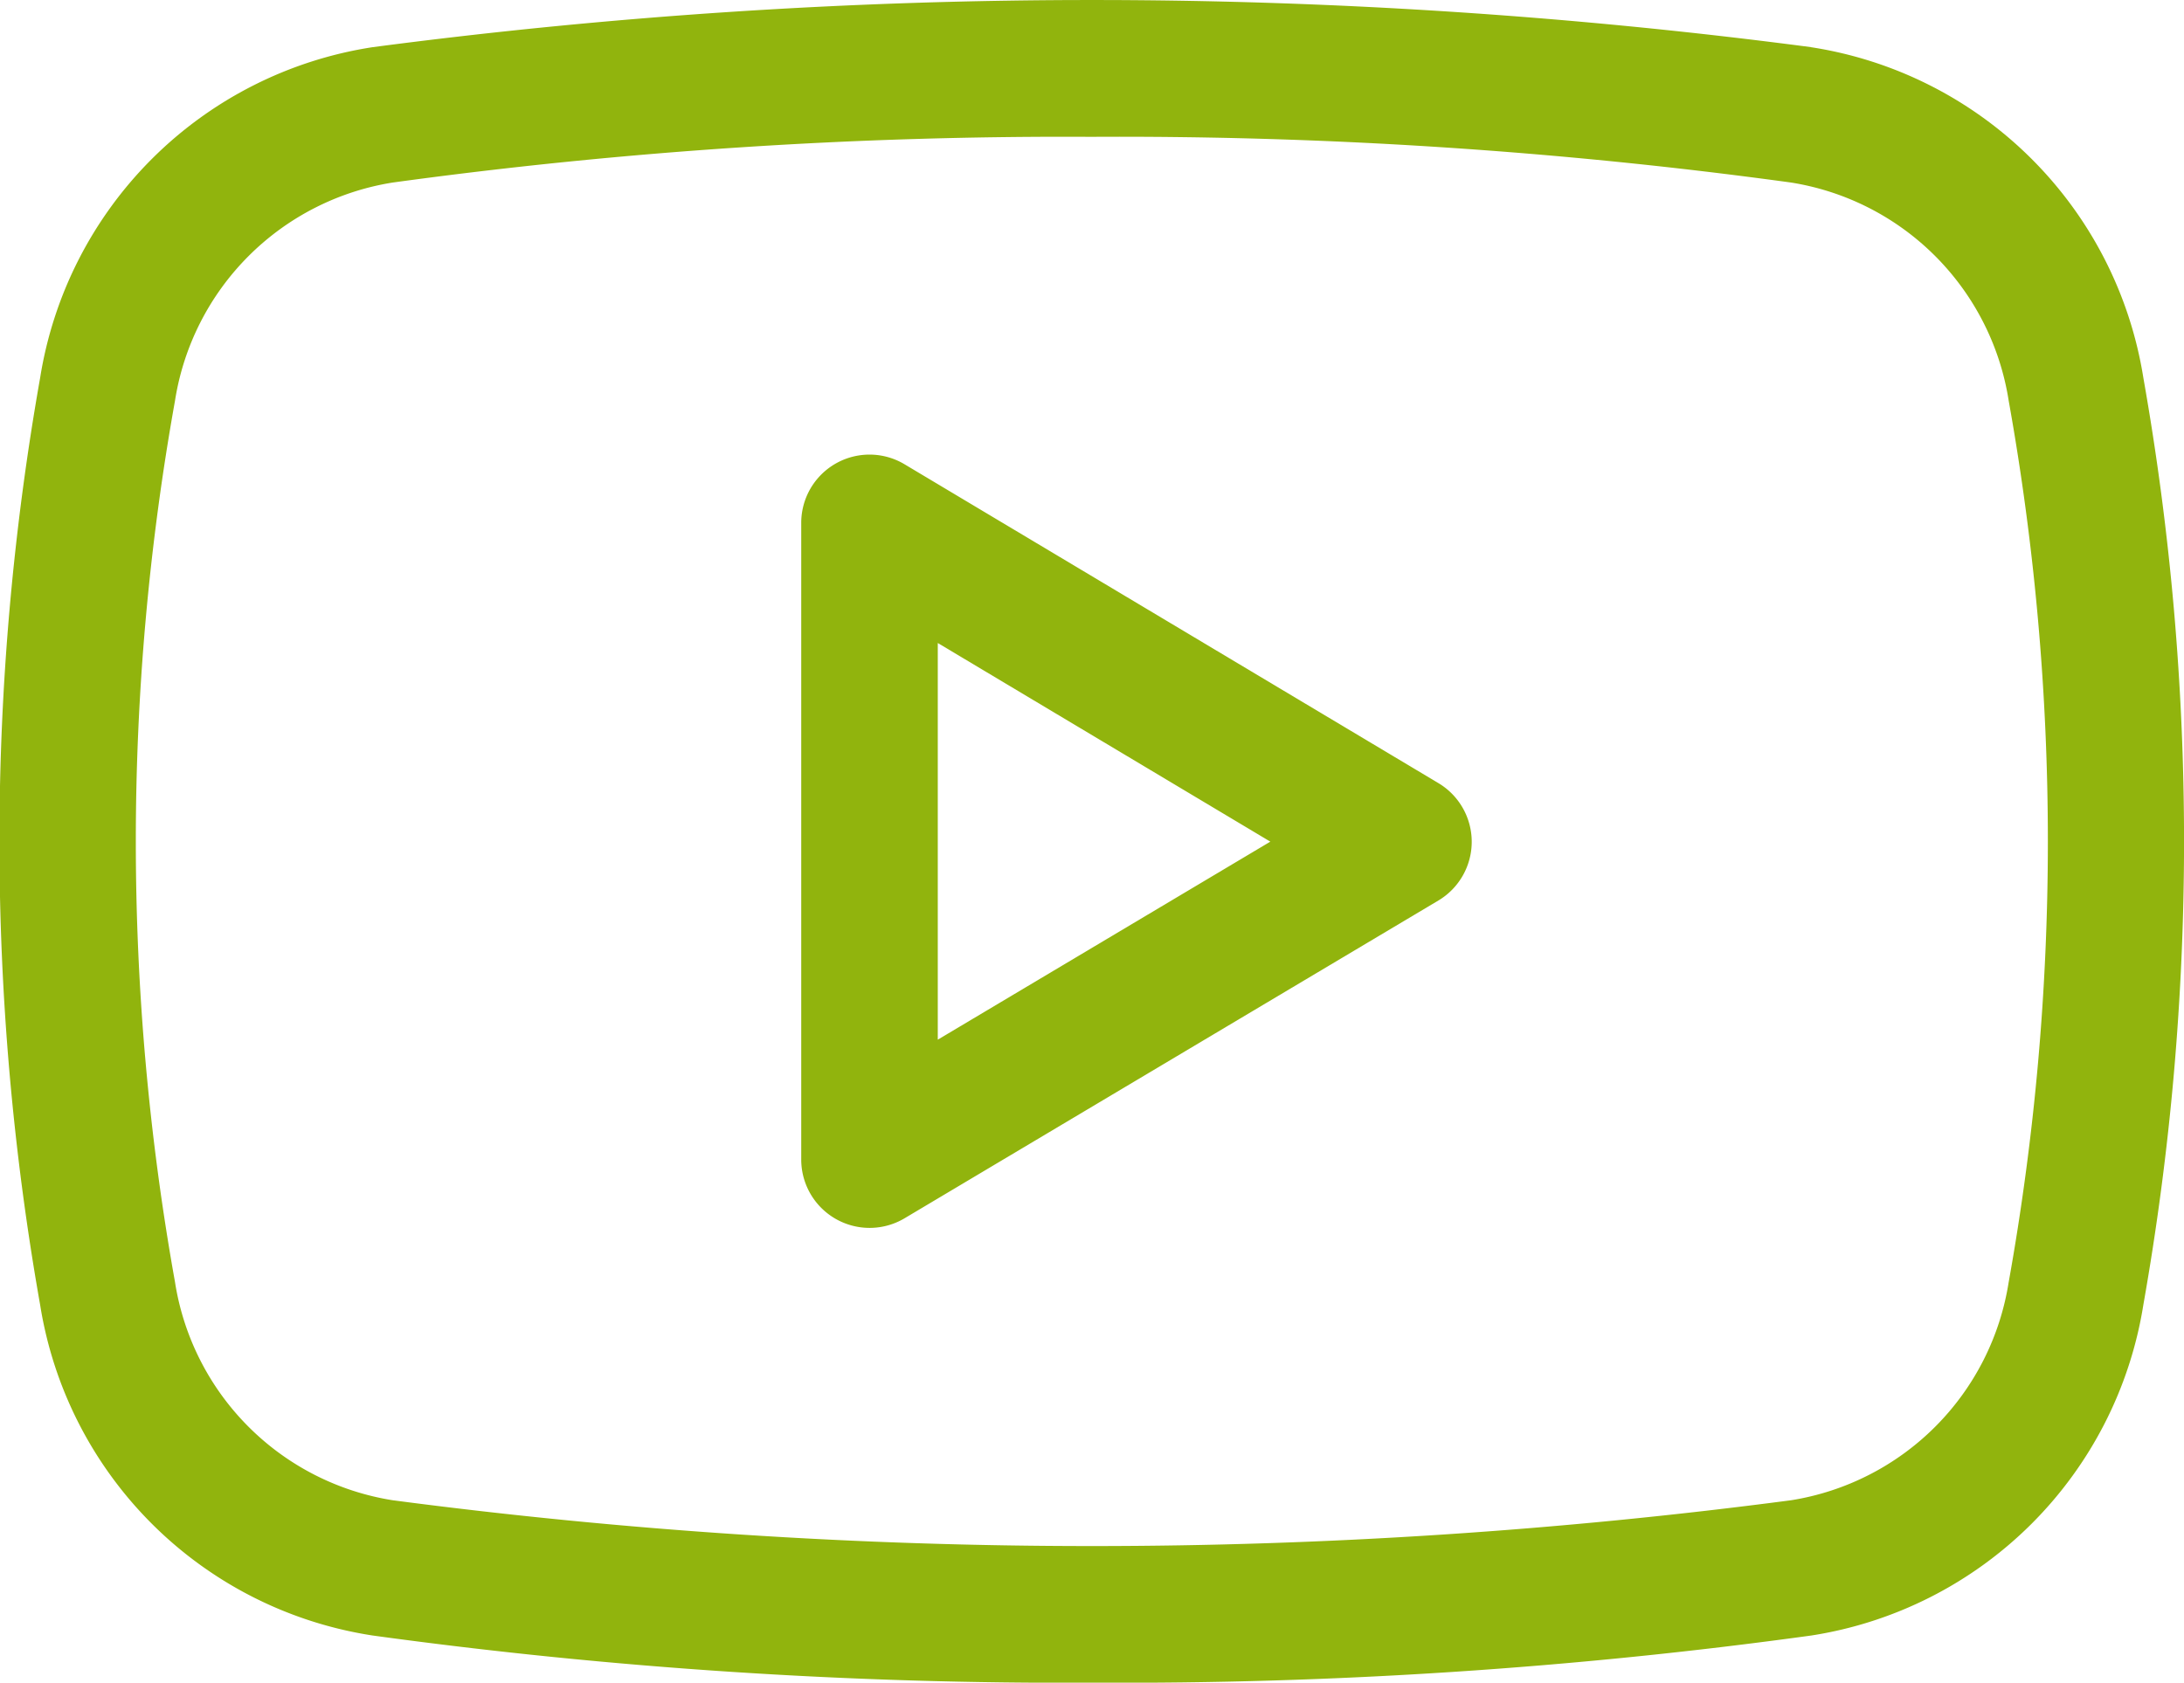 <svg id="Group_246" data-name="Group 246" xmlns="http://www.w3.org/2000/svg" width="21.016" height="16.196" viewBox="0 0 21.016 16.196">
  <path id="Path_8" data-name="Path 8" d="M188.833,165.415a.657.657,0,0,0-.993.564v6.13a.658.658,0,0,0,.993.565l5.139-3.06a.658.658,0,0,0,0-1.129Zm.321,5.539v-3.818l3.2,1.912Z" transform="translate(-180.13 -160.947)" fill="#91b40d"/>
  <path id="Path_9" data-name="Path 9" d="M17.429,59.179a53.009,53.009,0,0,0-13.843,0,3.829,3.829,0,0,0-3.2,3.184,25.6,25.6,0,0,0,0,8.92,3.828,3.828,0,0,0,3.2,3.184,48.918,48.918,0,0,0,6.931.454,48.617,48.617,0,0,0,6.913-.454,3.831,3.831,0,0,0,3.195-3.184,25.612,25.612,0,0,0,0-8.921,3.829,3.829,0,0,0-3.2-3.183Zm1.9,11.886a2.52,2.52,0,0,1-2.093,2.1,51.552,51.552,0,0,1-13.458,0,2.52,2.52,0,0,1-2.094-2.1,24.047,24.047,0,0,1,0-8.483,2.522,2.522,0,0,1,2.095-2.1,47.568,47.568,0,0,1,6.727-.44,47.576,47.576,0,0,1,6.729.44,2.52,2.52,0,0,1,2.094,2.1,24.054,24.054,0,0,1,0,8.484Z" transform="translate(0 -58.725)" fill="#91b40d"/>
</svg>
